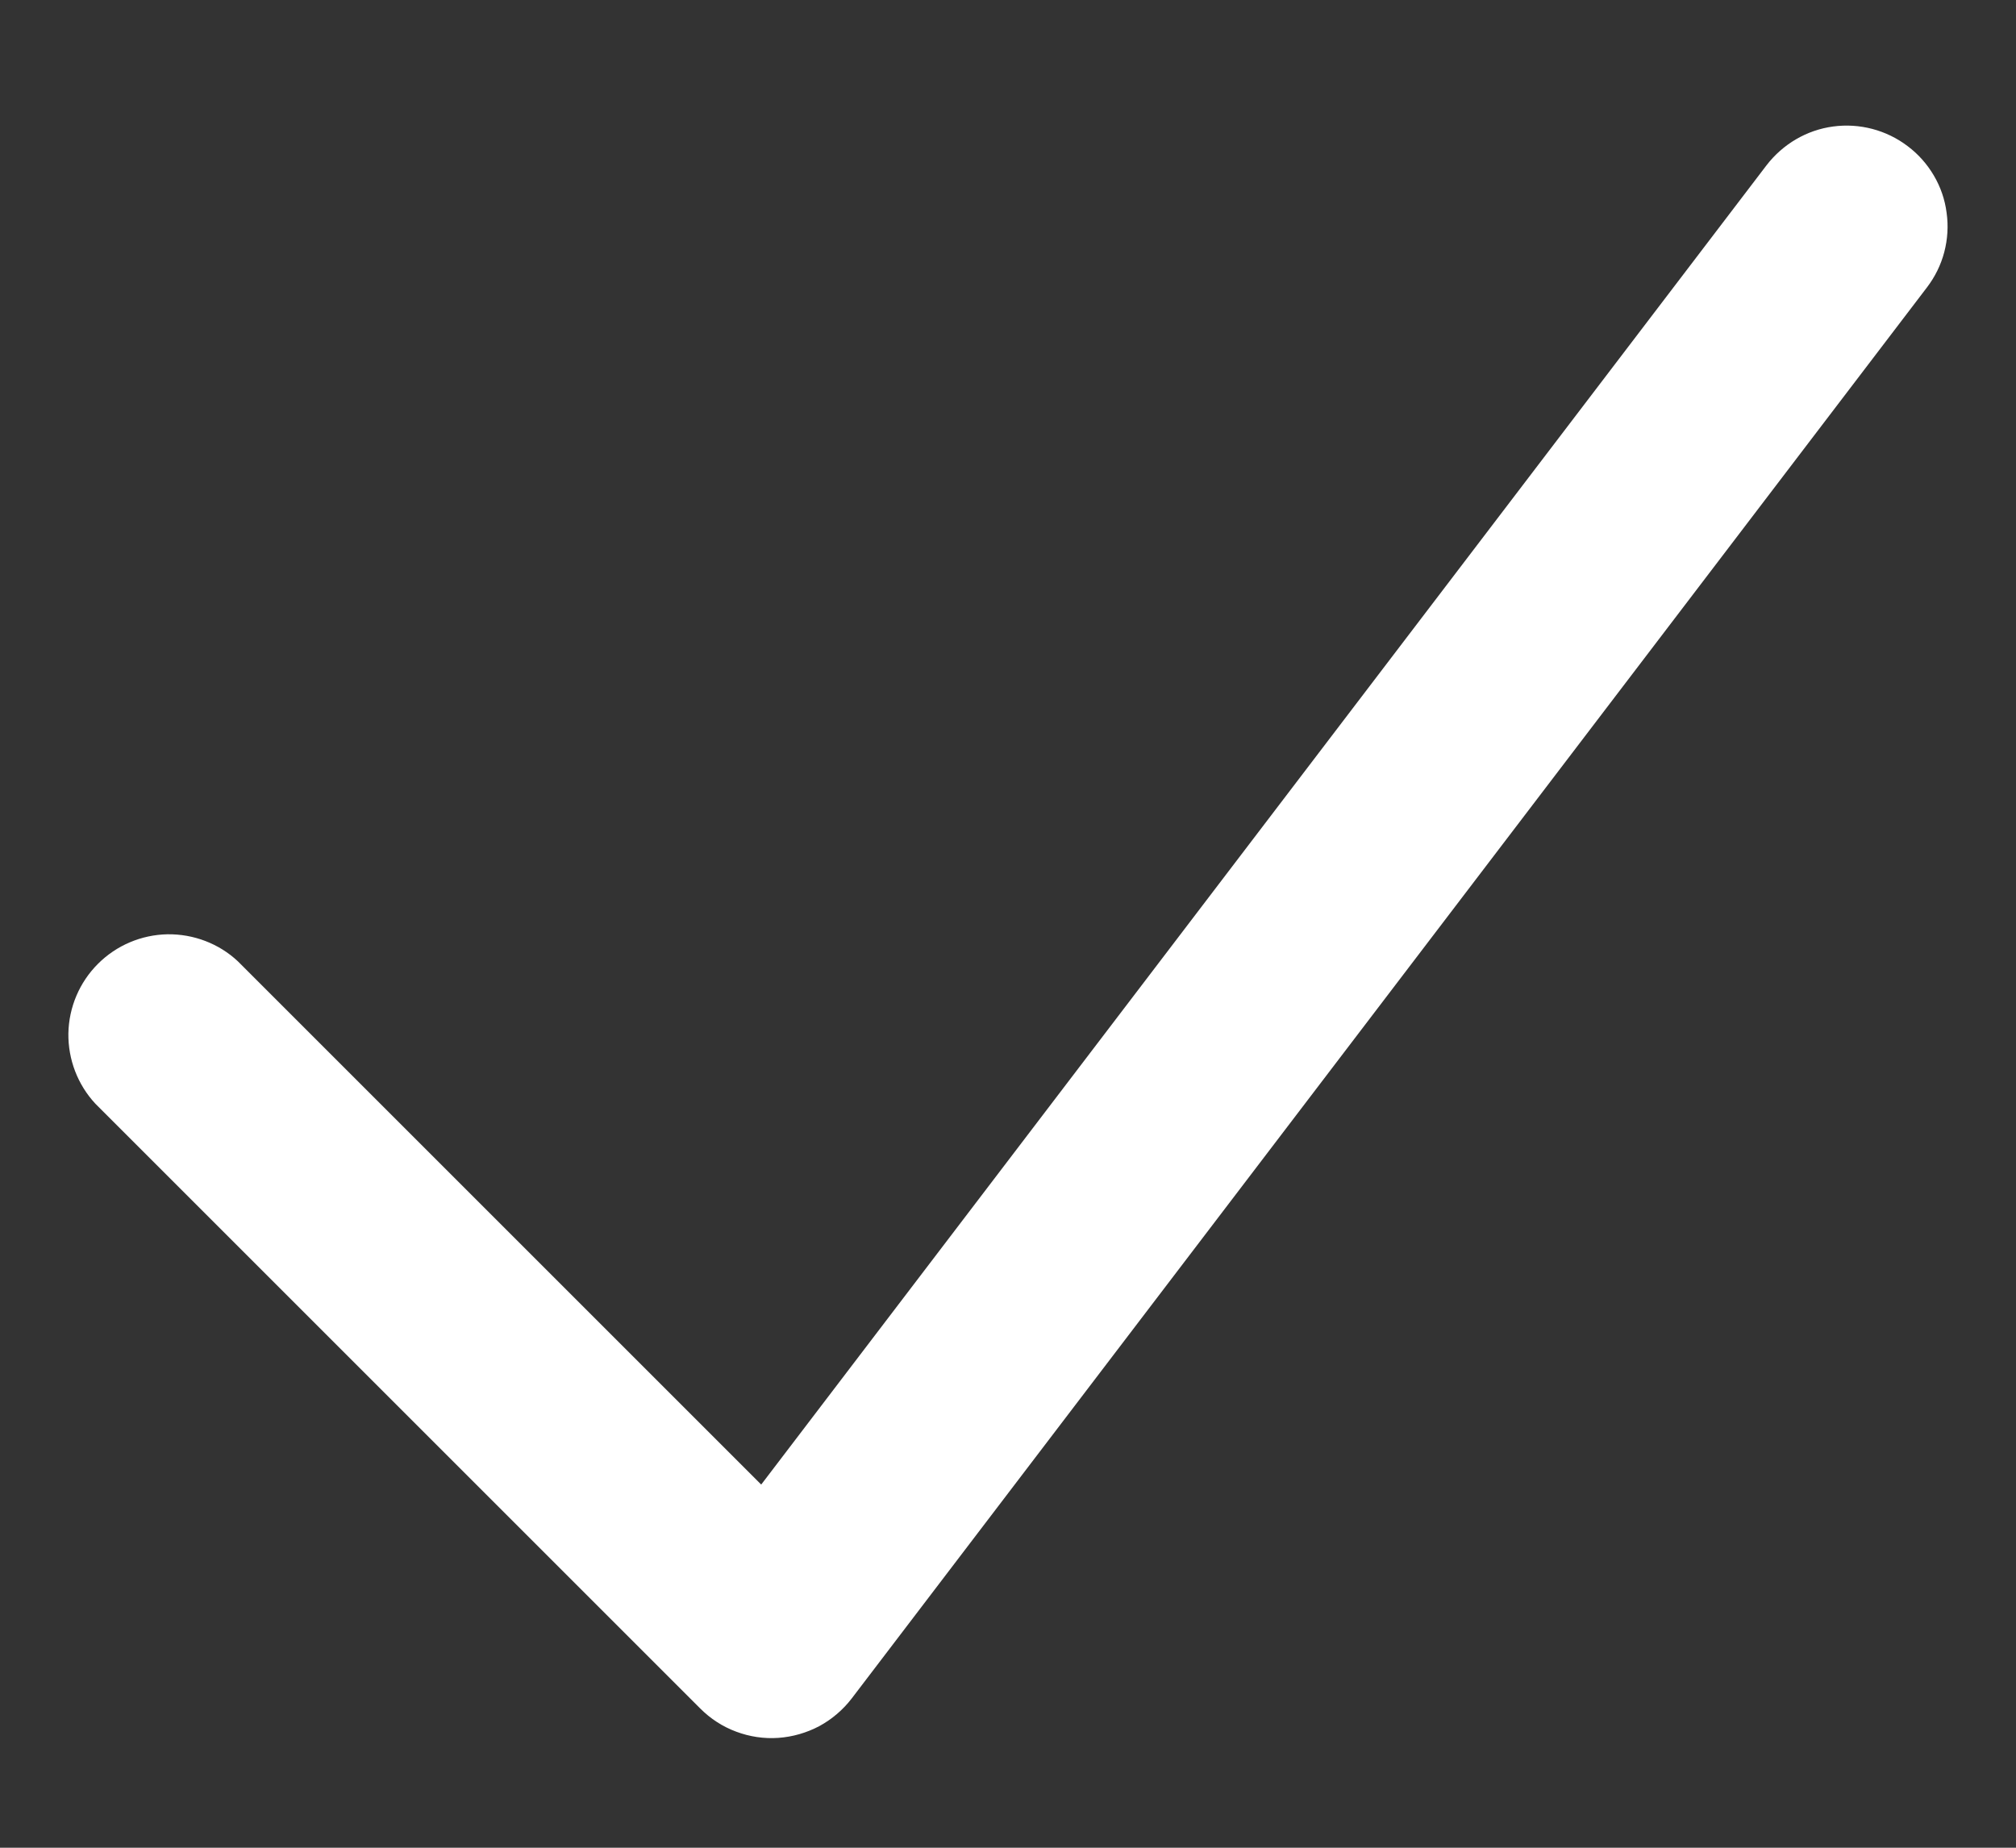 <svg width="12" height="11" viewBox="0 0 12 11" fill="none" xmlns="http://www.w3.org/2000/svg">
<rect x="0" y="0" width="12" height="11" fill="#333333" stroke="none"/>
<path fill-rule="evenodd" clip-rule="evenodd" d="M11.355 0.87C11.418 0.917 11.471 0.977 11.511 1.045C11.551 1.113 11.577 1.188 11.587 1.267C11.598 1.345 11.593 1.424 11.573 1.501C11.553 1.577 11.518 1.648 11.47 1.711L5.07 10.111C5.018 10.179 4.952 10.235 4.877 10.276C4.801 10.316 4.718 10.34 4.633 10.346C4.547 10.352 4.462 10.339 4.382 10.309C4.301 10.279 4.229 10.232 4.168 10.171L0.568 6.571C0.462 6.457 0.405 6.307 0.407 6.152C0.41 5.996 0.473 5.848 0.583 5.738C0.693 5.628 0.841 5.565 0.997 5.562C1.152 5.56 1.303 5.617 1.416 5.723L4.531 8.838L10.515 0.984C10.612 0.858 10.754 0.774 10.912 0.753C11.069 0.732 11.229 0.774 11.355 0.87Z" fill="white"/>
</svg>
